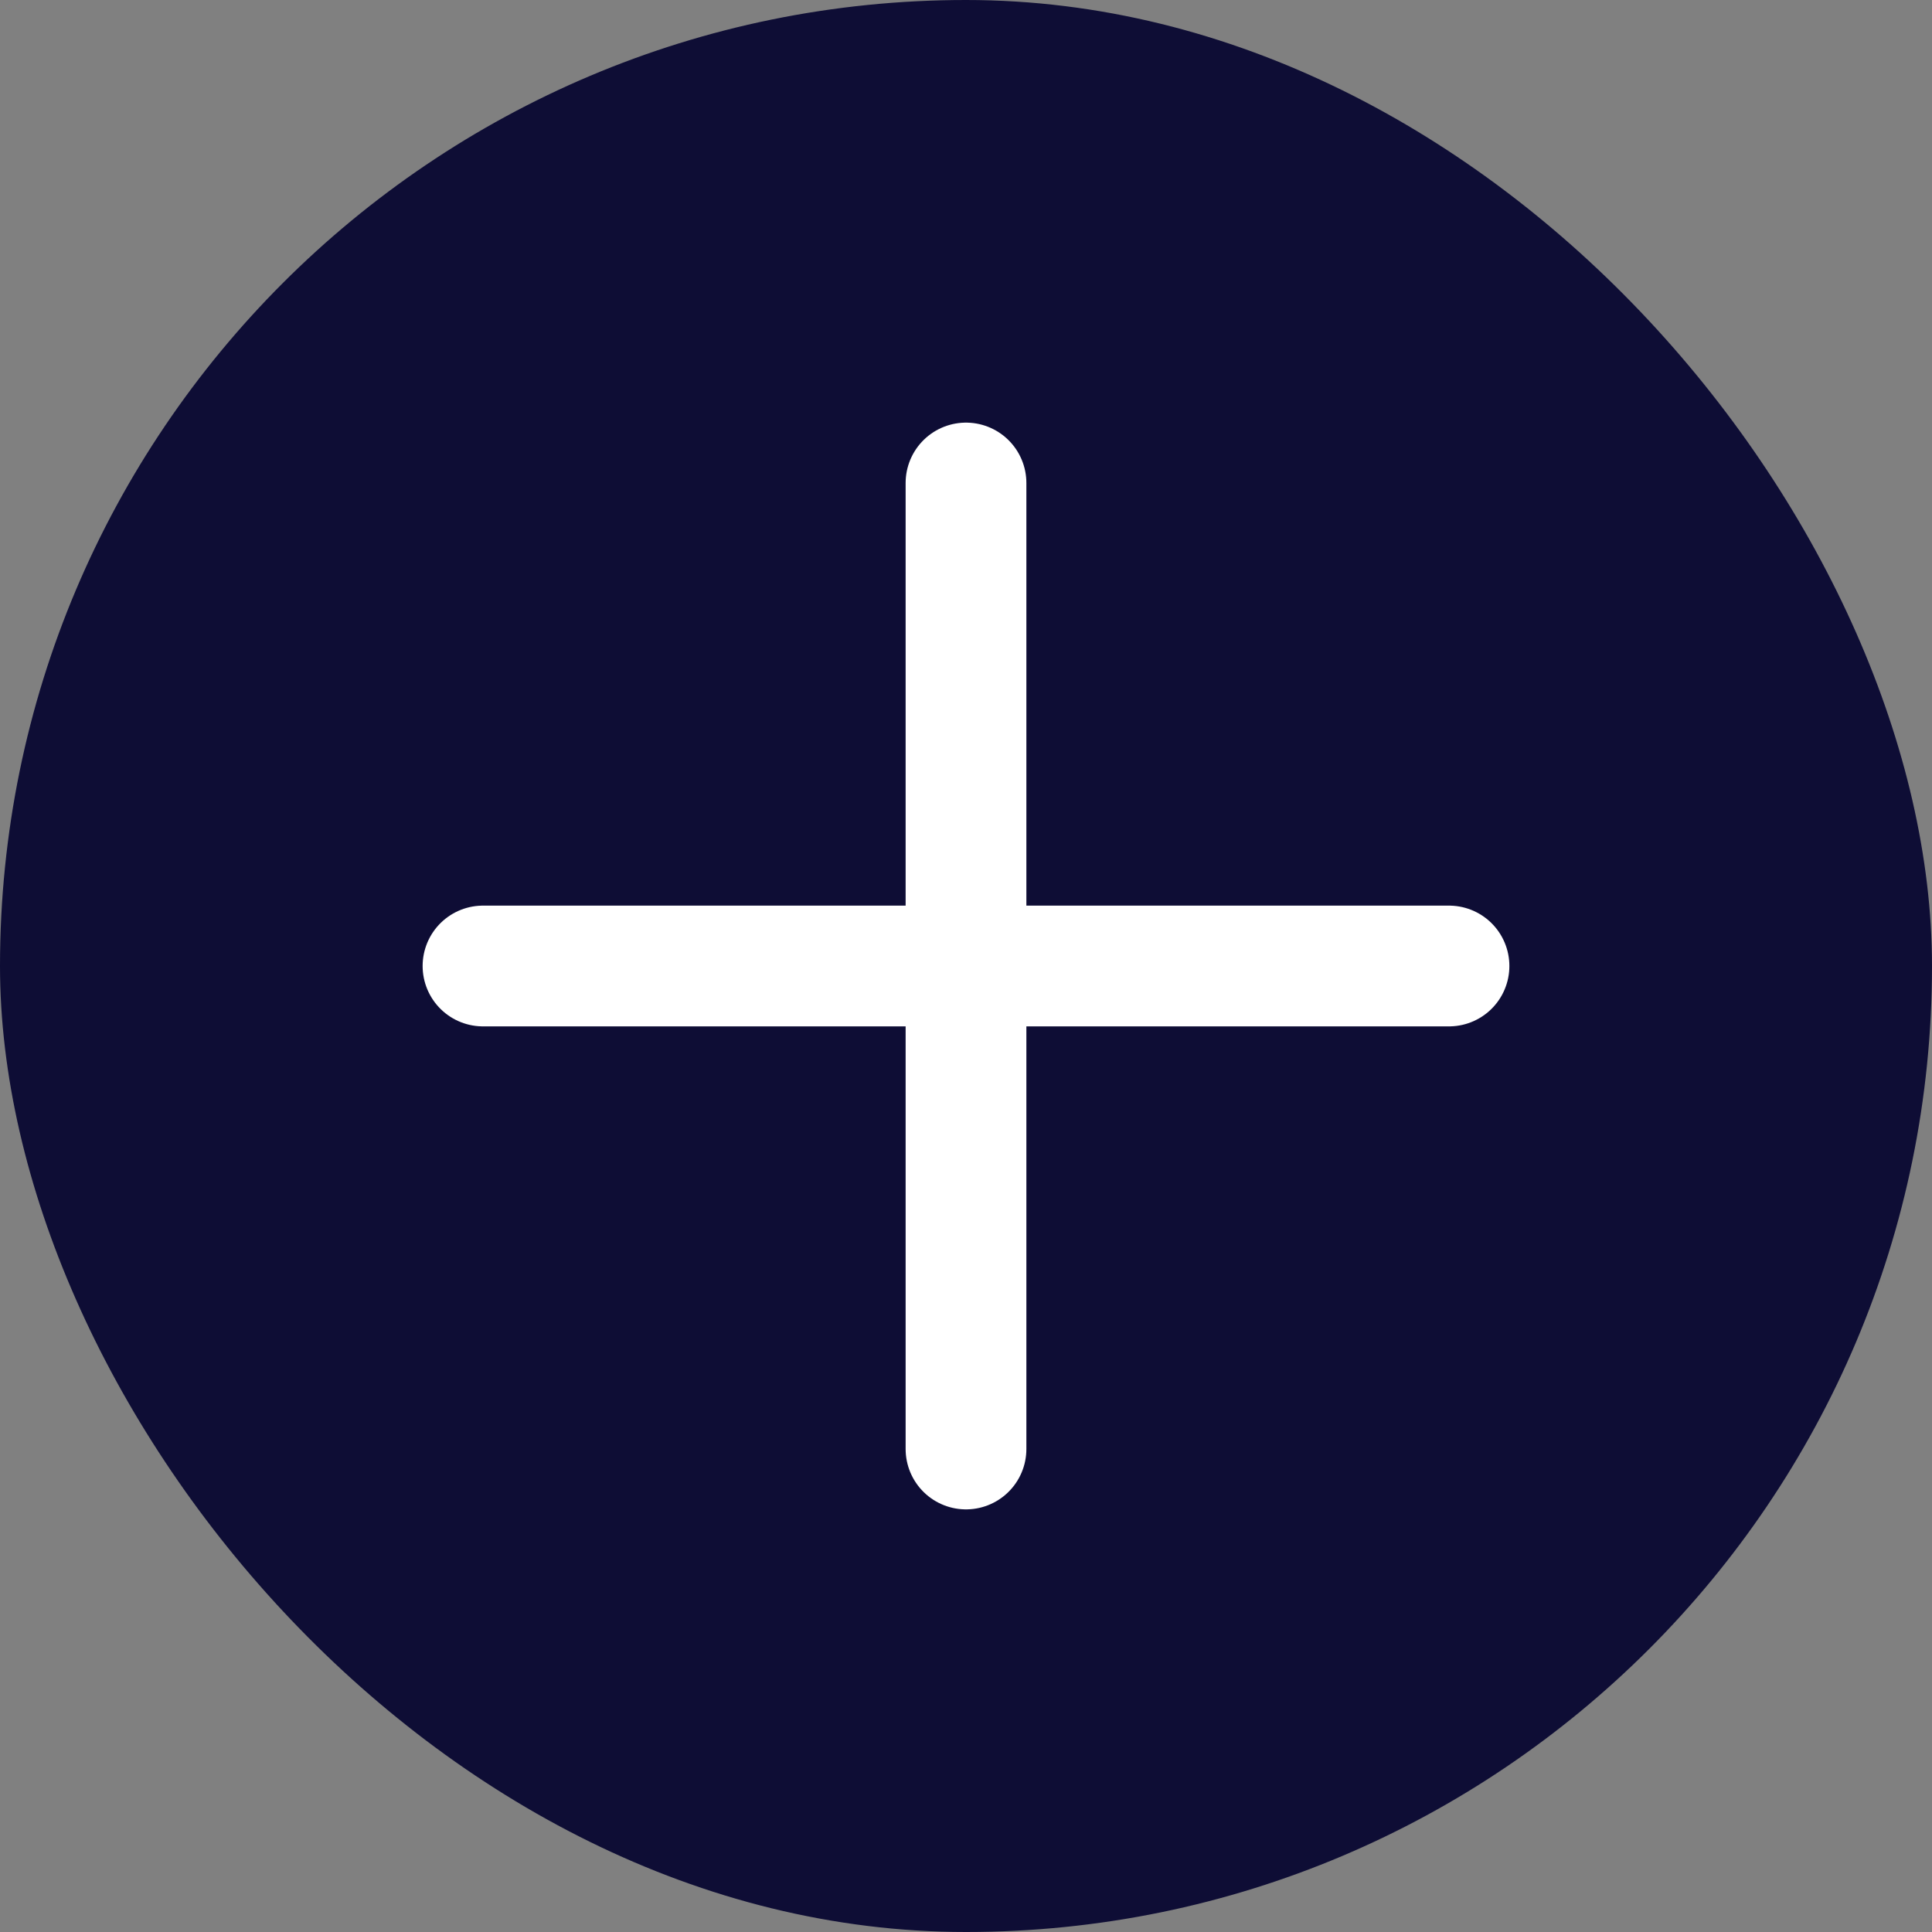 <svg width="32" height="32" viewBox="0 0 32 32" fill="none" xmlns="http://www.w3.org/2000/svg">
<rect x="0" y="0" width="32" height="32" fill="#808080" stroke="none"/>
<rect width="32" height="32" rx="16" fill="#0E0D35"/>
<path d="M16 8L16 24M24 16L8 16" stroke="white" stroke-width="2" stroke-linecap="round"/>
</svg>
